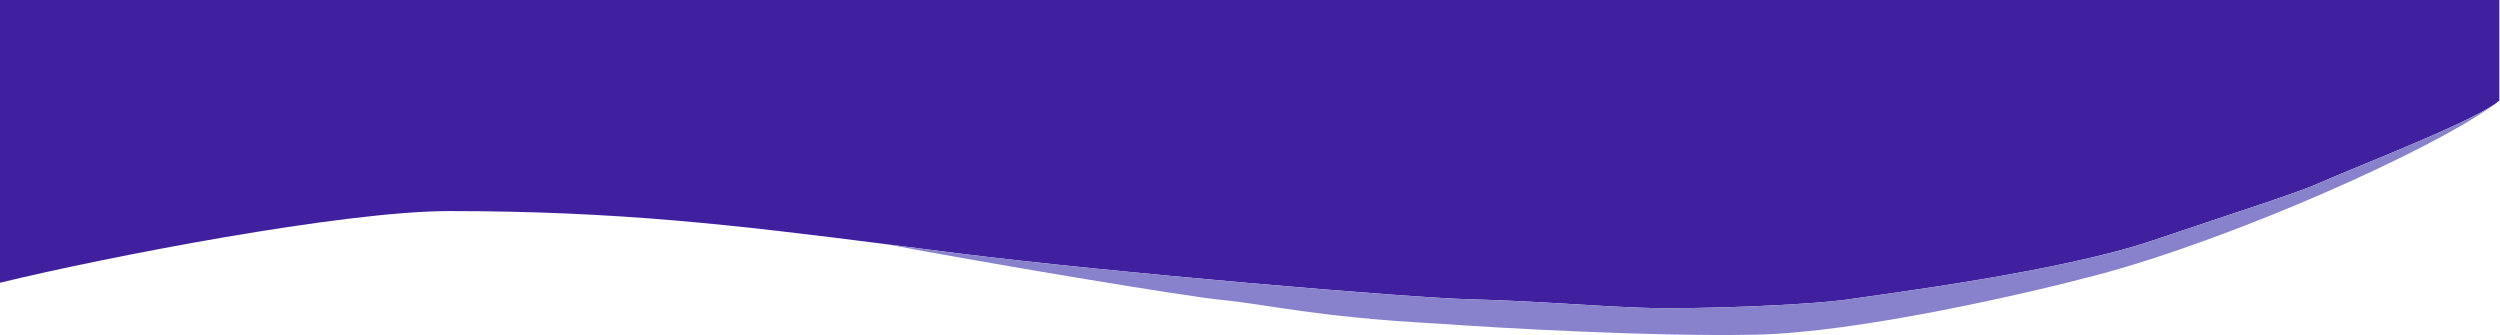 <svg width="1901" height="255" viewBox="0 0 1901 255" fill="none" xmlns="http://www.w3.org/2000/svg">
<path d="M0 0V215C80.167 195.5 260.637 160.5 341.5 160.5C469.8 160.5 559.135 171.092 674 185.696C691.19 187.882 708.951 190.157 727.5 192.5C846.5 207.532 1071.1 226.3 1115.5 227.5C1171 229 1207 232.5 1248 234C1289 235.5 1376.5 232 1406.5 227.5C1436.5 223 1567 206.5 1636.5 183C1706 159.5 1746 147 1764 139C1790.53 127.207 1873.36 95.389 1896.92 79.231C1898.19 78.297 1899.38 77.386 1900.5 76.5V0H0Z" fill="#41209F"/>
<path d="M1115.5 227.5C1071.1 226.3 846.5 207.532 727.5 192.5C708.951 190.157 691.19 187.882 674 185.696C747.333 199.631 900.631 225.291 928.5 228C964.5 231.5 1000 241 1092 246C1140.83 249.5 1257.8 256.1 1335 254.5C1412.2 252.9 1540.5 223.5 1595 209C1698.24 181.533 1849.57 114.136 1896.92 79.231C1873.36 95.389 1790.53 127.207 1764 139C1746 147 1706 159.5 1636.5 183C1567 206.5 1436.5 223 1406.5 227.5C1376.5 232 1289 235.5 1248 234C1207 232.5 1171 229 1115.5 227.5Z" fill="#8782CB"/>
</svg>
